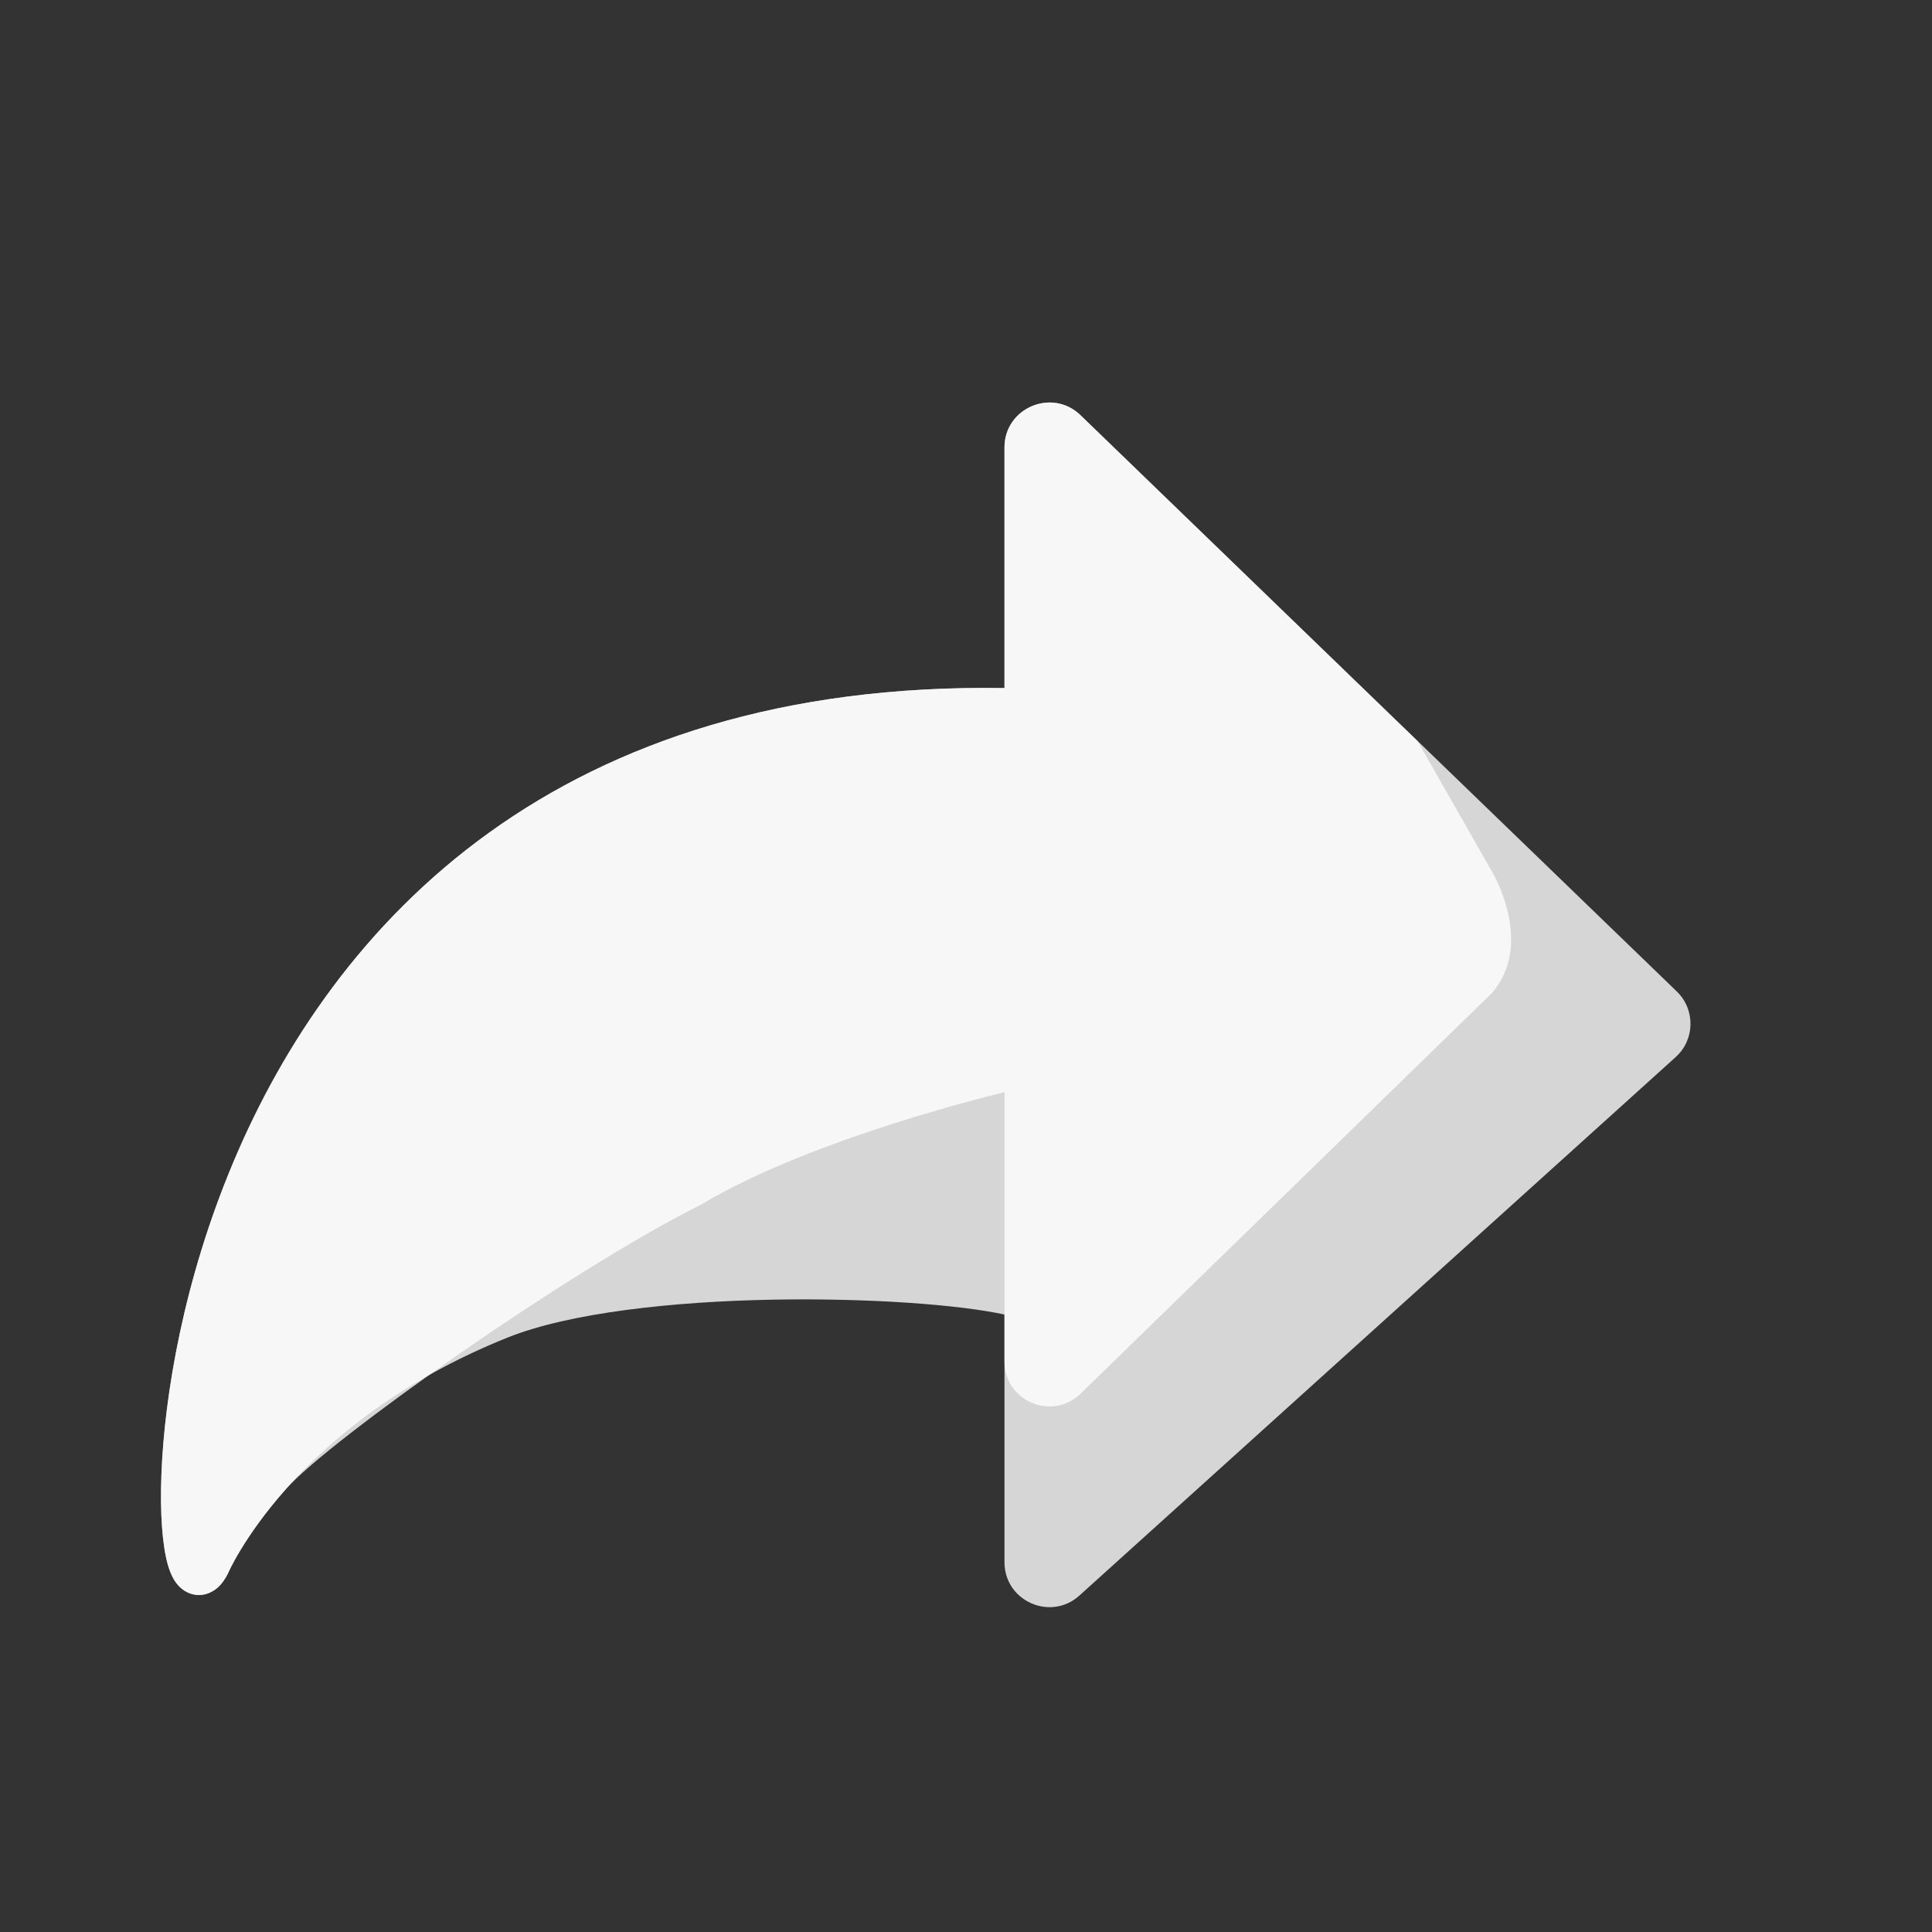 <svg width="36" height="36" viewBox="0 0 36 36" fill="none" xmlns="http://www.w3.org/2000/svg">
<rect x="0" y="0" width="36" height="36" fill="#333333" stroke="none"/>
<path d="M31.224 19.697C31.584 19.372 31.593 18.812 31.245 18.475L20.134 7.737C19.604 7.224 18.717 7.6 18.717 8.338V12.821C14.564 12.756 11.444 13.843 9.125 15.507C6.77 17.198 5.269 19.465 4.345 21.662C3.421 23.858 3.065 25.999 3.008 27.468C2.98 28.192 3.024 28.789 3.127 29.155C3.154 29.248 3.19 29.346 3.241 29.432C3.287 29.509 3.383 29.641 3.557 29.697C3.767 29.764 3.944 29.678 4.048 29.589C4.141 29.509 4.203 29.406 4.247 29.32L4.252 29.309L4.257 29.299L4.258 29.295L4.267 29.276C4.275 29.259 4.288 29.231 4.307 29.194C4.345 29.119 4.405 29.008 4.491 28.867C4.663 28.585 4.935 28.188 5.335 27.738C6.133 26.84 7.44 25.731 9.464 24.921C10.616 24.461 12.536 24.251 14.418 24.217C16.215 24.185 17.89 24.313 18.717 24.495V29.109C18.717 29.834 19.576 30.216 20.114 29.73L31.224 19.697Z" fill="white" fill-opacity="0.8"/>
<path d="M27.801 18.503C28.604 17.571 27.801 16.24 27.801 16.24L26.416 13.812L20.134 7.737C19.604 7.224 18.717 7.6 18.717 8.338V12.821C14.564 12.756 11.444 13.843 9.125 15.507C6.77 17.198 5.269 19.465 4.345 21.662C3.421 23.858 3.065 25.999 3.008 27.468C2.98 28.192 3.024 28.789 3.127 29.155C3.154 29.248 3.19 29.346 3.241 29.432C3.287 29.509 3.383 29.641 3.557 29.697C3.767 29.764 3.944 29.678 4.048 29.589C4.141 29.509 4.203 29.406 4.247 29.32L4.252 29.309L4.257 29.299L4.258 29.295L4.267 29.276C4.275 29.259 4.288 29.231 4.307 29.194C4.345 29.119 4.405 29.008 4.491 28.867C4.663 28.585 4.935 28.188 5.335 27.738C6.133 26.84 10.563 23.697 13.072 22.442C15.163 21.188 18.717 20.352 18.717 20.352V25.369C18.717 26.094 19.576 26.476 20.114 25.99L27.801 18.503Z" fill="white" fill-opacity="0.8"/>
</svg>
